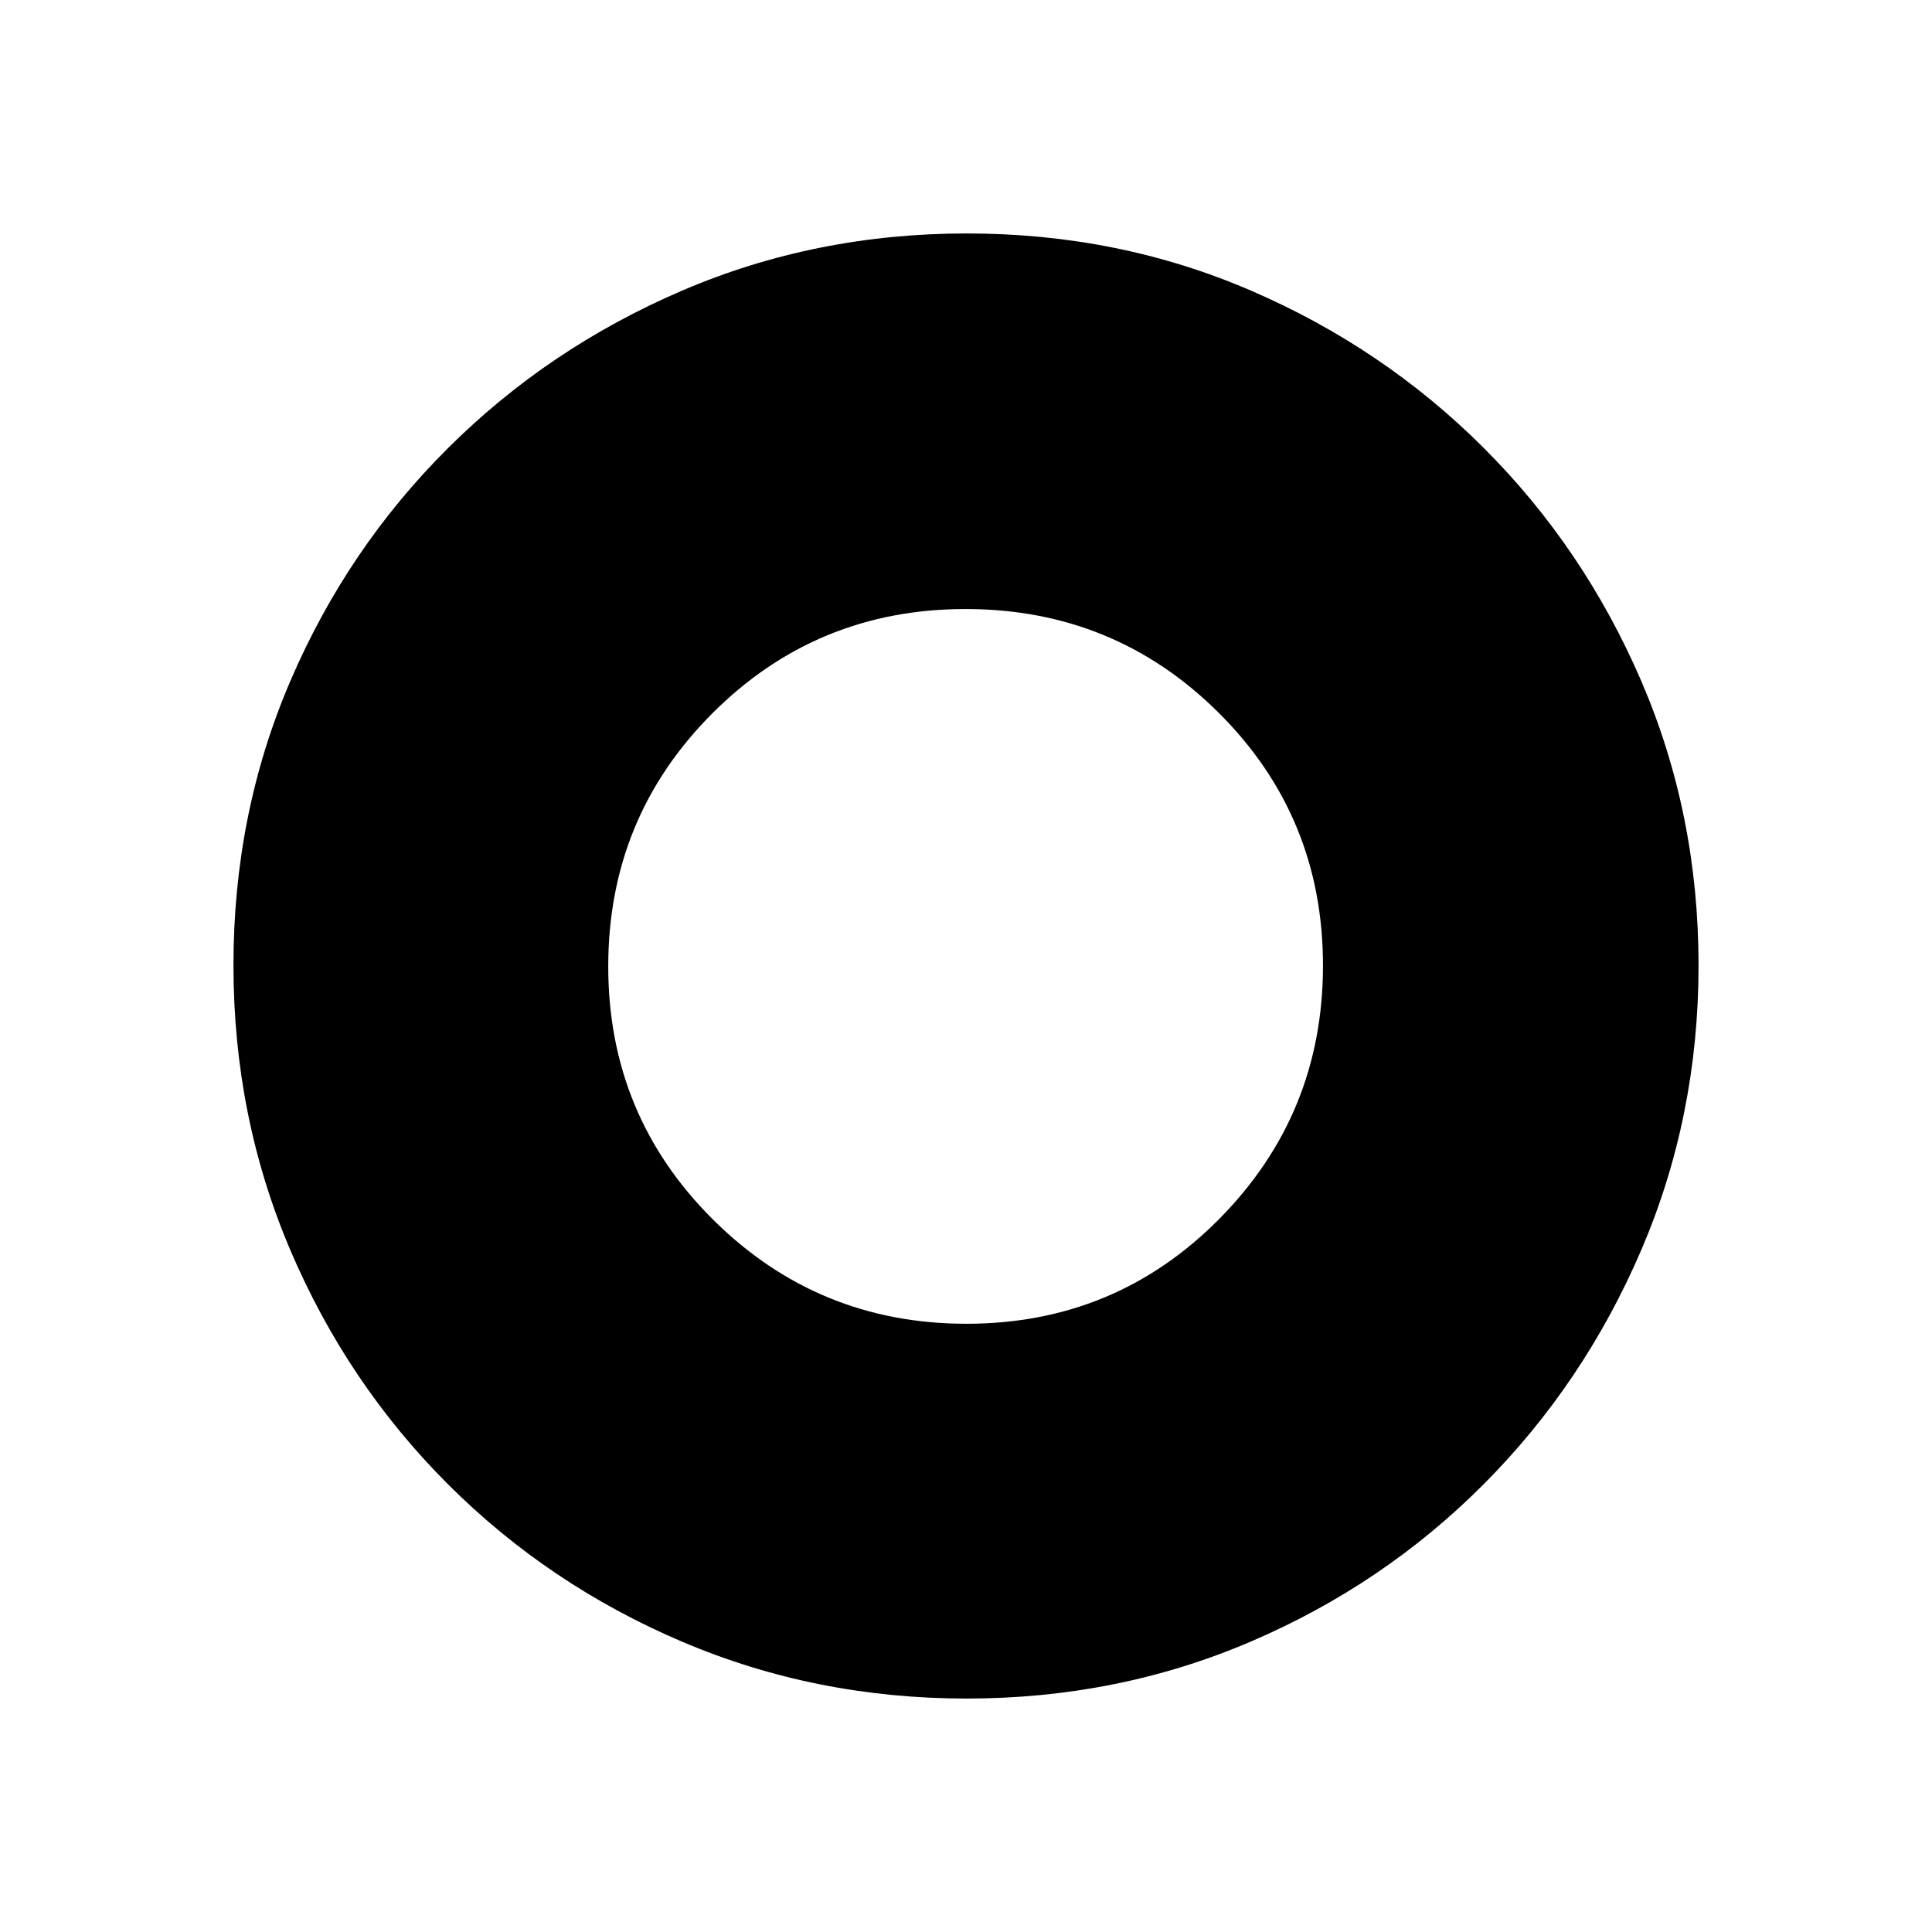 <svg xmlns="http://www.w3.org/2000/svg" height="20" viewBox="0 -960 960 960" width="20"><path d="M480.31-116q-75.08 0-141.42-28.27-66.35-28.27-116.35-78.27t-78.27-116.27Q116-405.08 116-480.42q0-75.35 28.27-141.19 28.27-65.85 78.27-115.66t116.27-78.27Q405.08-844 480.42-844q75.35 0 141.22 28.42t115.68 78.21q49.81 49.79 78.25 115.85Q844-555.45 844-480.34q0 75.11-28.46 141.45-28.46 66.35-78.27 116.35-49.81 50-115.84 78.27Q555.39-116 480.31-116Zm-.08-186.23q74 0 125.58-52.07 51.57-52.06 51.57-125.93 0-74-51.8-125.58-51.8-51.57-125.81-51.57-74 0-125.77 51.8-51.77 51.8-51.77 125.81 0 74 52.07 125.77 52.06 51.77 125.93 51.77Z"/></svg>